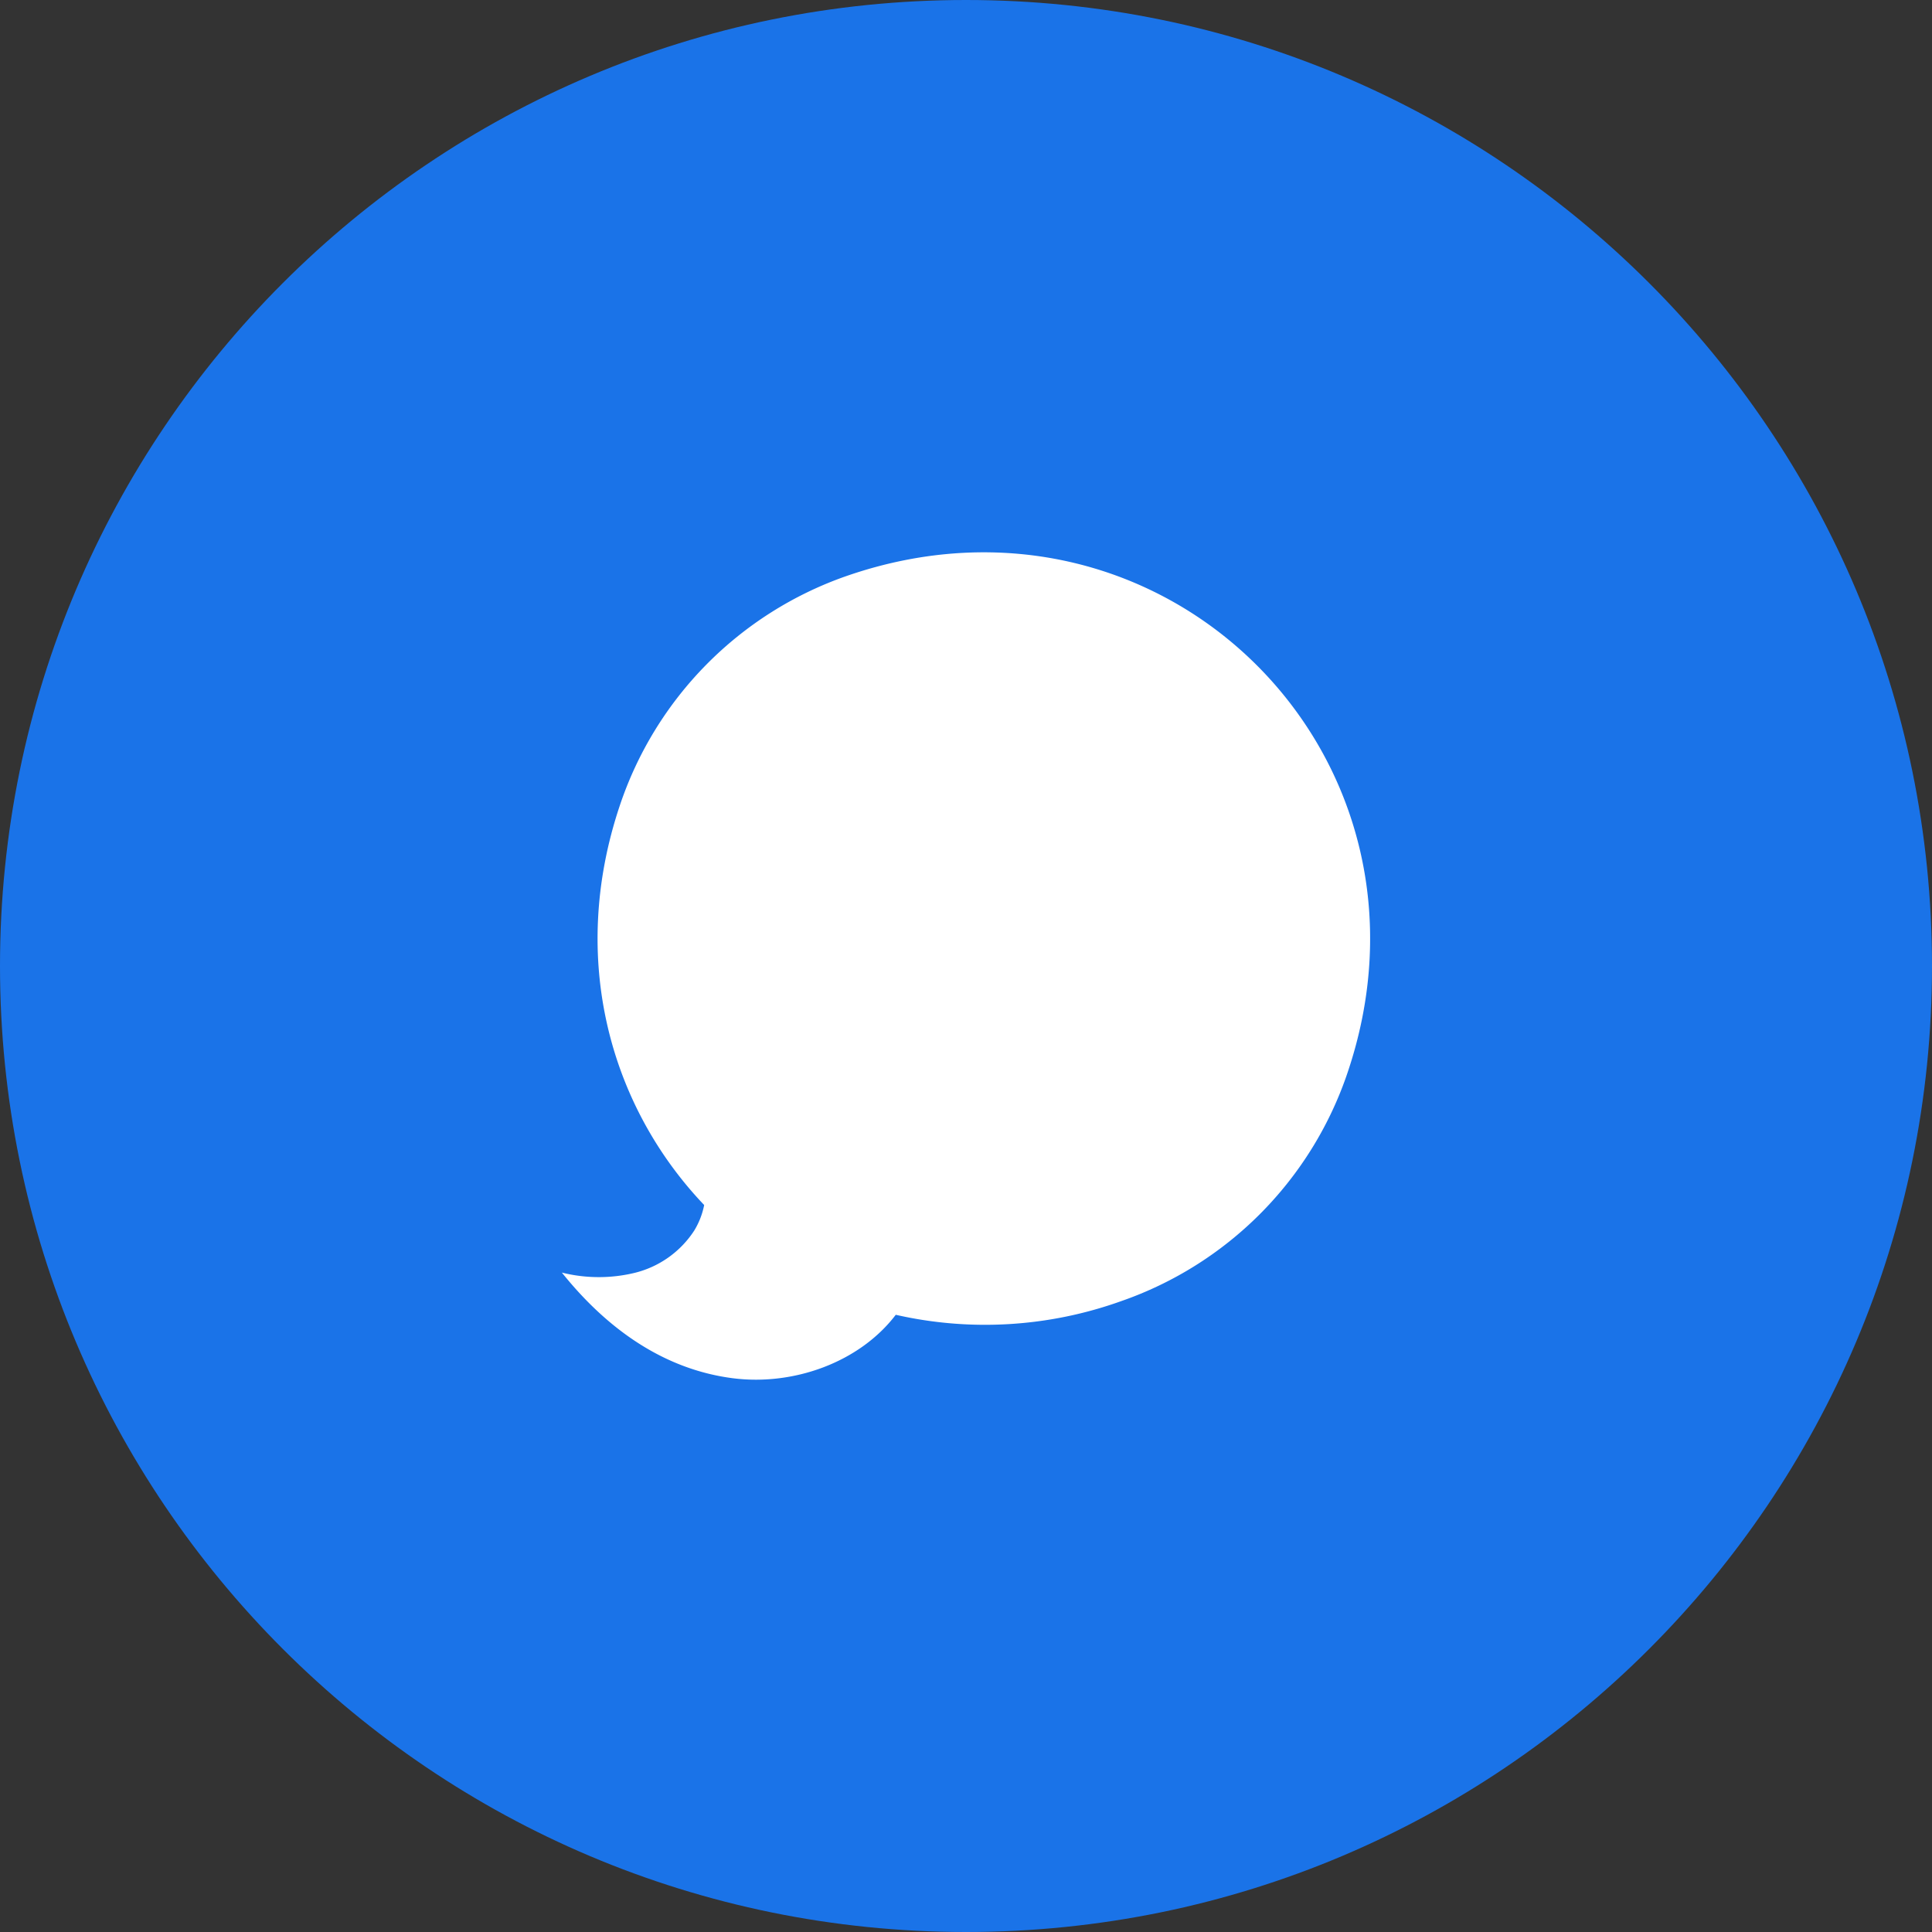 <svg xmlns="http://www.w3.org/2000/svg" width="450.256" height="450.256" viewBox="0 0 450.256 450.256">
    <rect x="0" y="0" width="450.256" height="450.256" fill="#333333" stroke="none"/>
    <path id="패스_1131" data-name="패스 1131" d="M1735.379,225.128c0,124.335-100.793,225.128-225.128,225.128s-225.128-100.793-225.128-225.128S1385.916,0,1510.251,0s225.128,100.793,225.128,225.128" transform="translate(-1285.123)" fill="#1a73e8"/>
    <path id="패스_1132" data-name="패스 1132" d="M1482.17,132.8a85.3,85.3,0,0,0-52.594,53.39c-12.04,35.864-2.161,70.232,19.654,93.124a18.19,18.19,0,0,1-2.317,5.954,23.126,23.126,0,0,1-13.731,9.815,35.57,35.57,0,0,1-17.115-.027c10.3,12.859,23.525,22.535,39.87,24.625,14.1,1.8,29.48-3.68,37.945-14.79a93.951,93.951,0,0,0,52.523-3.178,85.171,85.171,0,0,0,52.455-52.34c25.844-74.217-42.469-142.49-116.69-116.573" transform="translate(-1285.122 1.522)" fill="#fff"/>
</svg>
